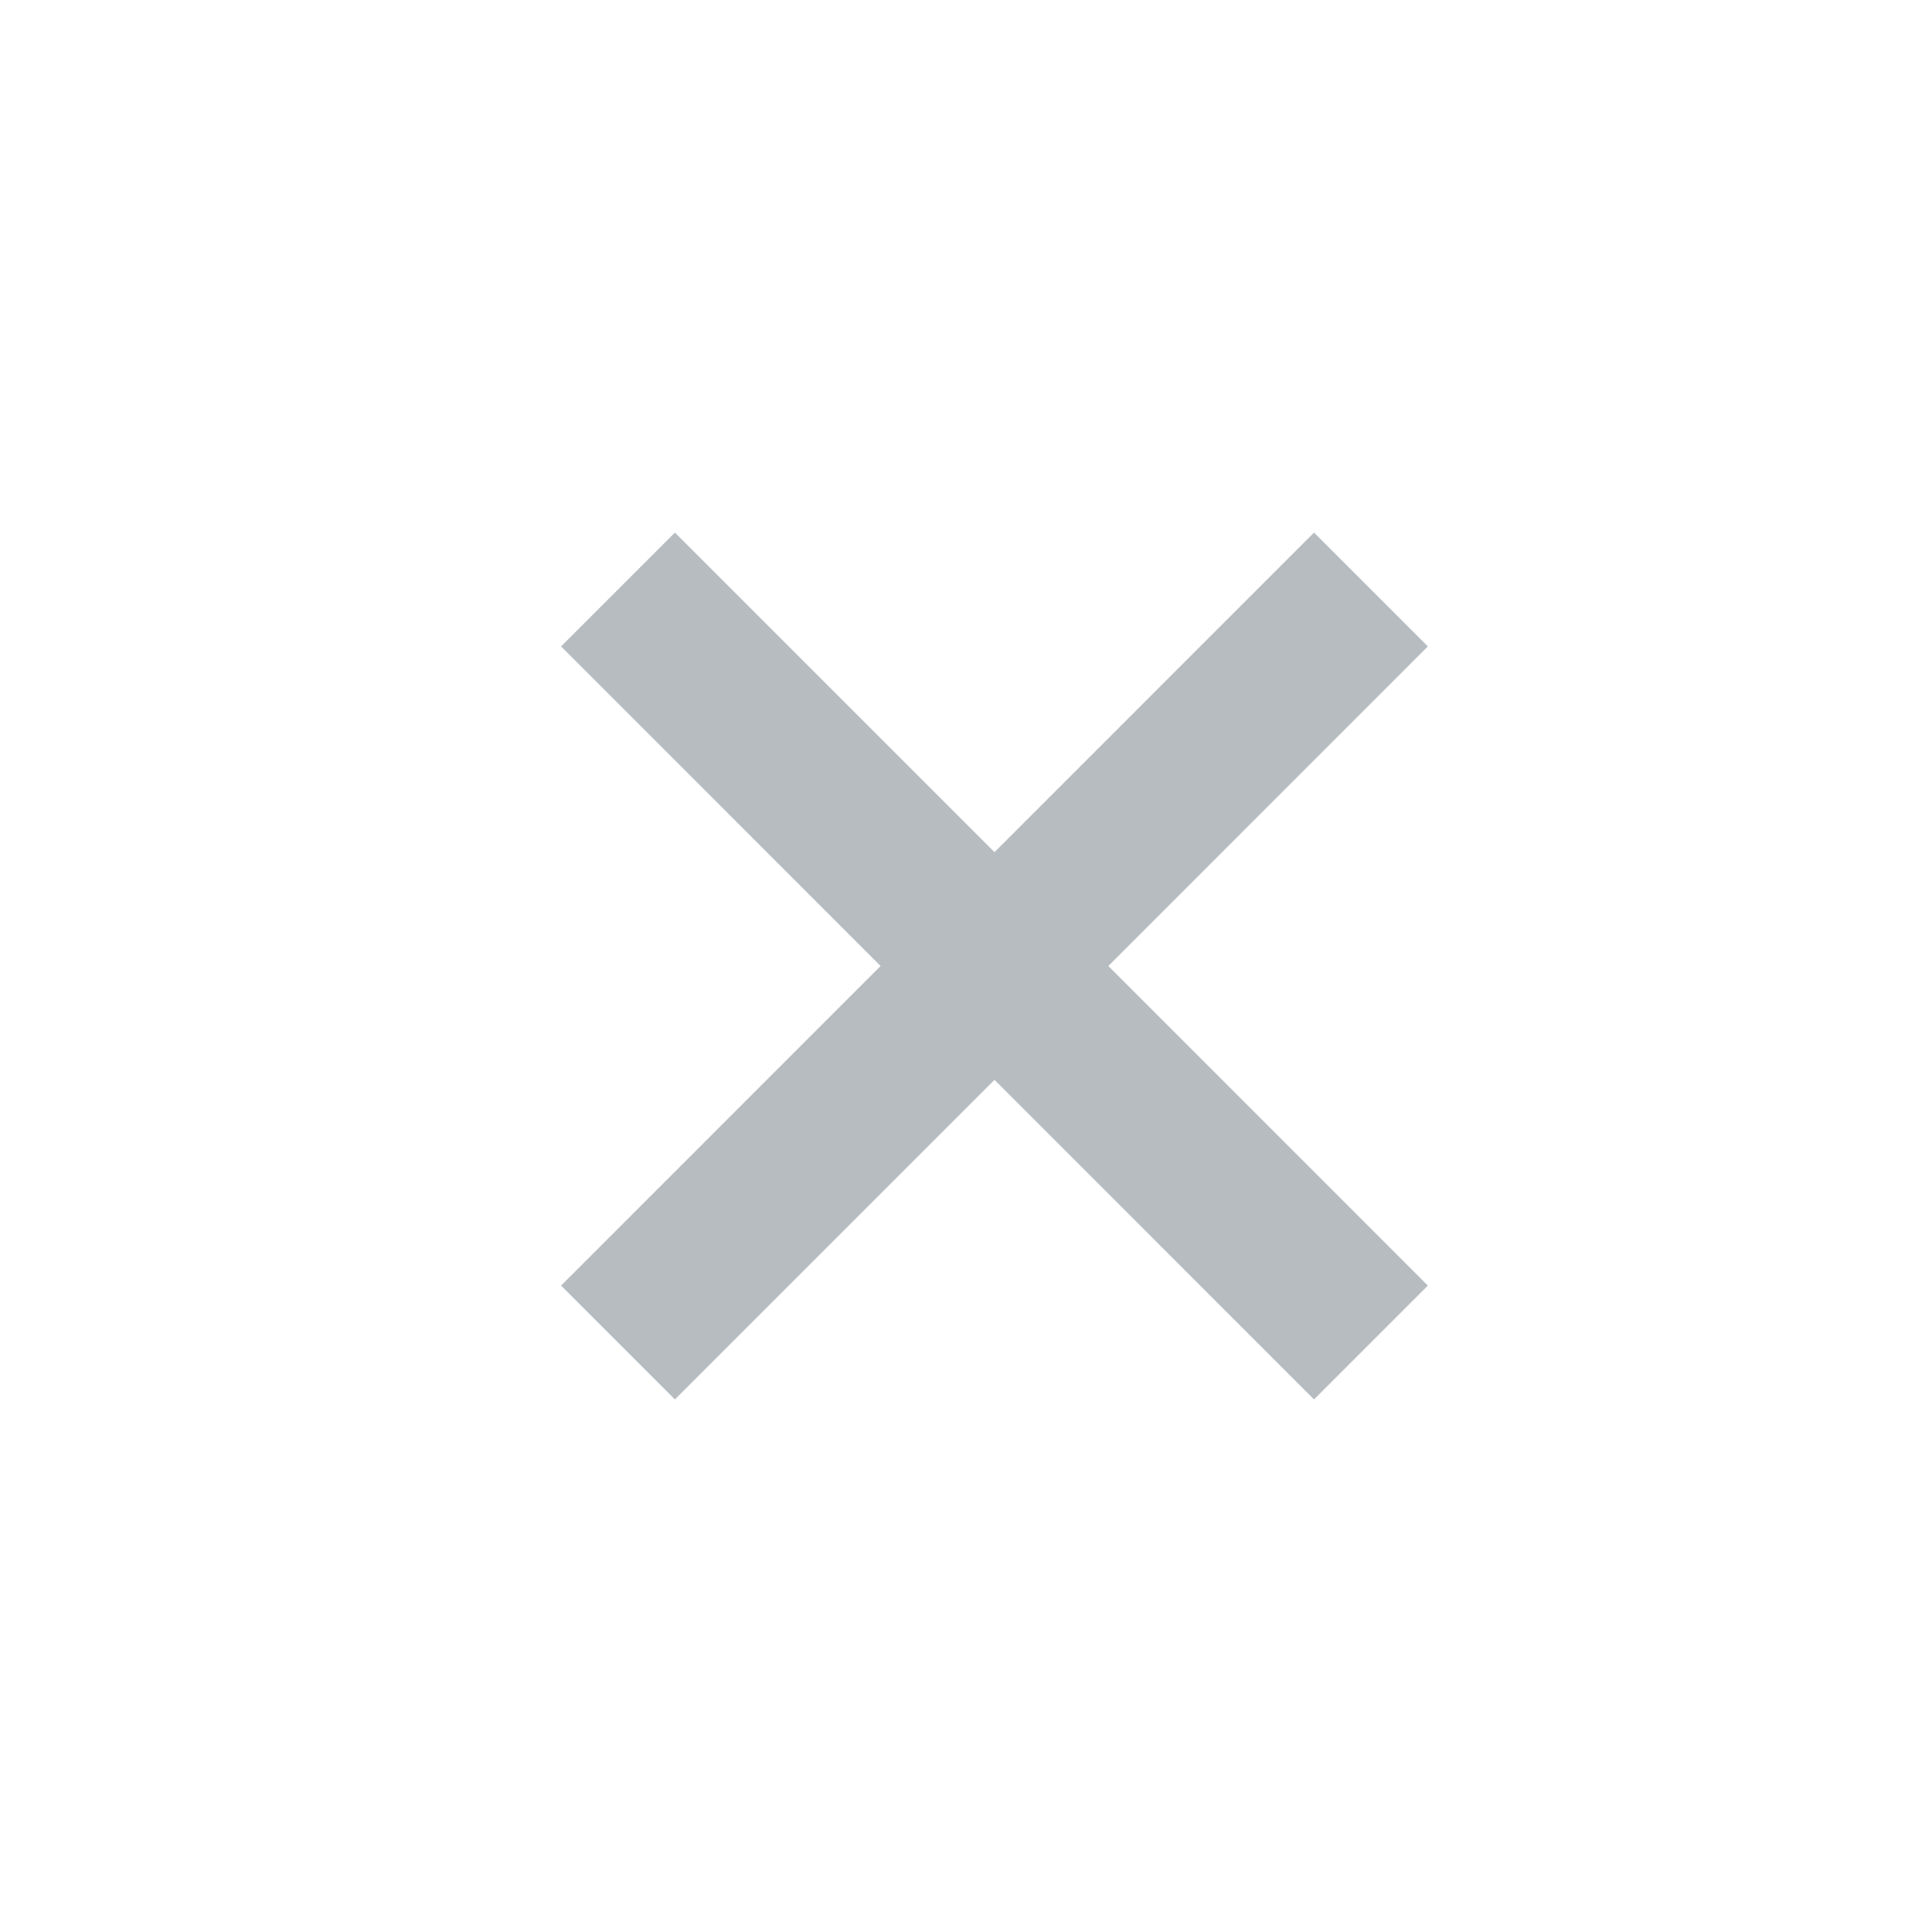 <svg width='24' height='24' viewBox='0 0 24 24' fill='none' xmlns='http://www.w3.org/2000/svg'>
<path d='M10.939 12L6.97 8.03L8.384 6.616L12.354 10.586L16.323 6.616L17.737 8.03L13.768 12L17.737 15.97L16.323 17.384L12.354 13.414L8.384 17.384L6.97 15.97L10.939 12Z' fill='#B6BCBF'/>
</svg>